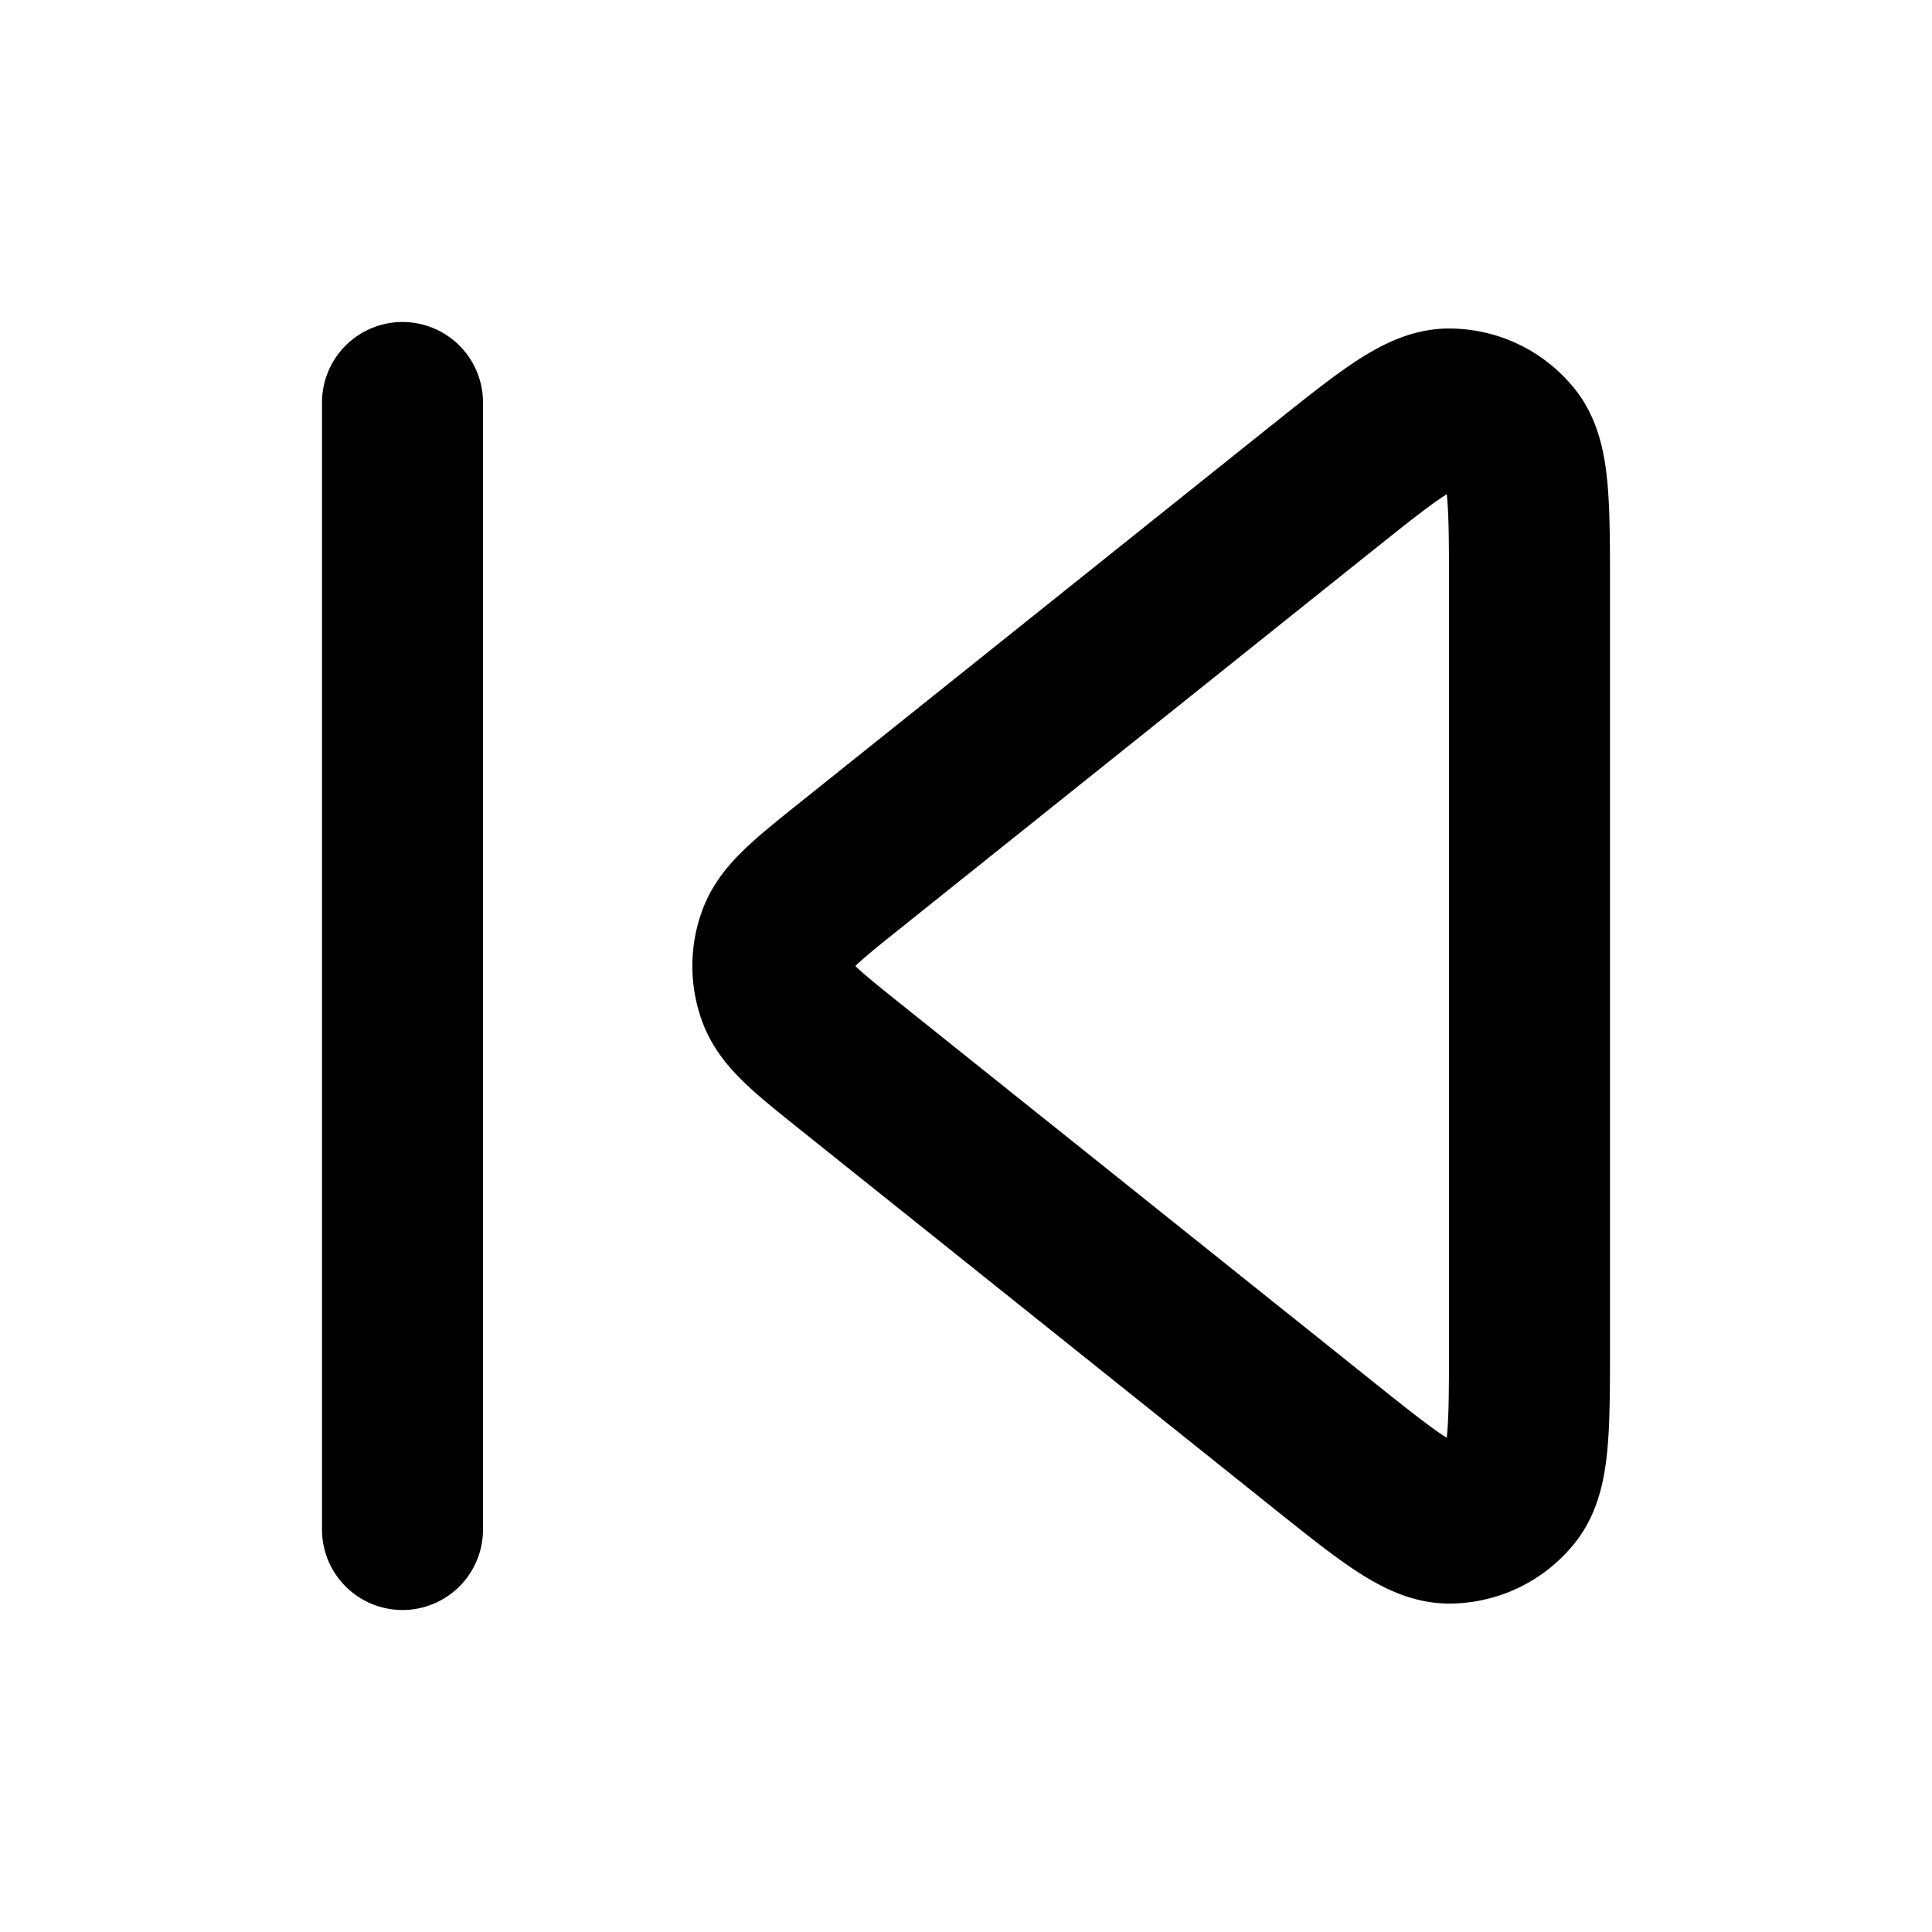 <svg xmlns="http://www.w3.org/2000/svg" fill="none" viewBox="0 0 24 24"><path stroke="currentColor" stroke-linecap="round" stroke-linejoin="round" stroke-width="2" d="M5 19V5m11.4 1.08-5.838 4.67c-.534.428-.801.641-.898.9a1 1 0 0 0 0 .7c.097.259.364.472.898.9l5.839 4.67c.832.666 1.248.999 1.598 1a1 1 0 0 0 .783-.377c.218-.273.218-.806.218-1.872V7.329c0-1.066 0-1.599-.218-1.872a1 1 0 0 0-.783-.376c-.35 0-.766.333-1.598.999"/></svg>